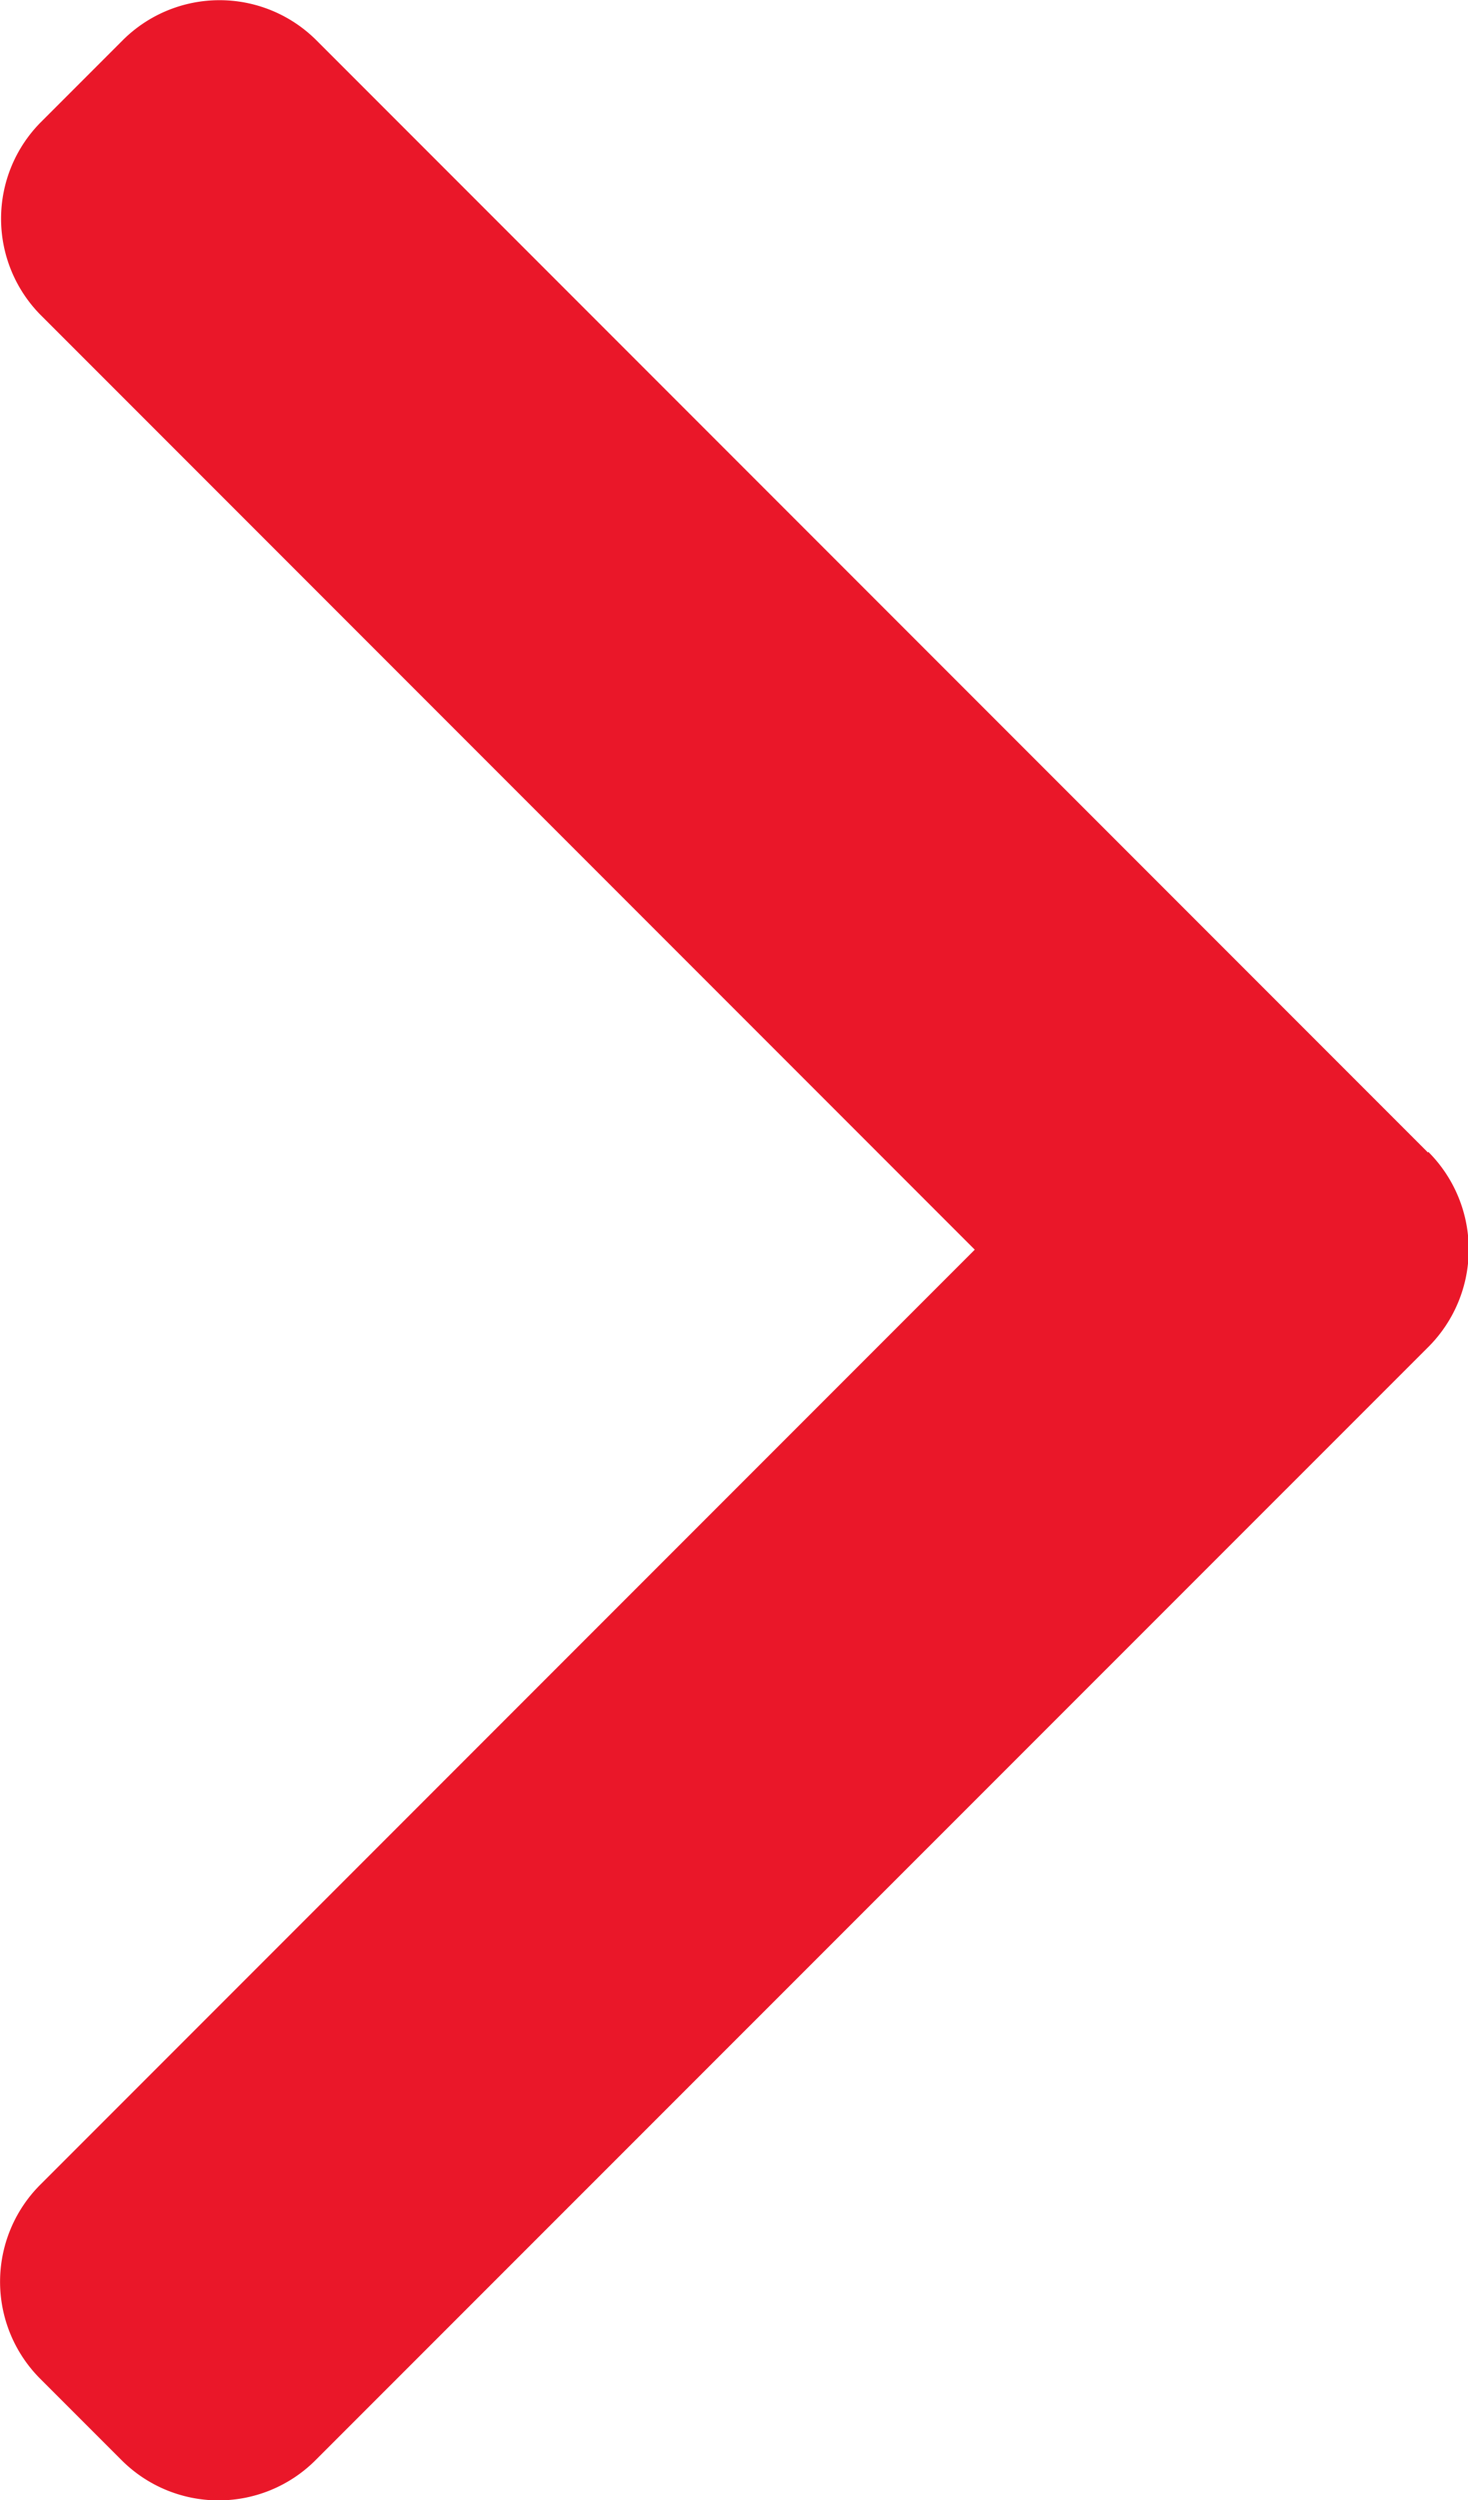 <svg xmlns="http://www.w3.org/2000/svg" viewBox="0 0 6.018 10.243">
  <defs>
    <style>
      .cls-1 {
        fill: #ea1729;
      }
    </style>
  </defs>
  <g id="right-arrow" transform="translate(-101.478)">
    <g id="Group_1" data-name="Group 1" transform="translate(101.478)">
      <path id="Path_1" data-name="Path 1" class="cls-1" d="M107.332,4.722,102.774.164a.562.562,0,0,0-.792,0L101.646.5a.561.561,0,0,0,0,.792l3.828,3.828-3.832,3.832a.562.562,0,0,0,0,.793l.336.336a.562.562,0,0,0,.792,0l4.563-4.562a.565.565,0,0,0,0-.8Z" transform="translate(-101.478 0)"/>
    </g>
  </g>
</svg>
